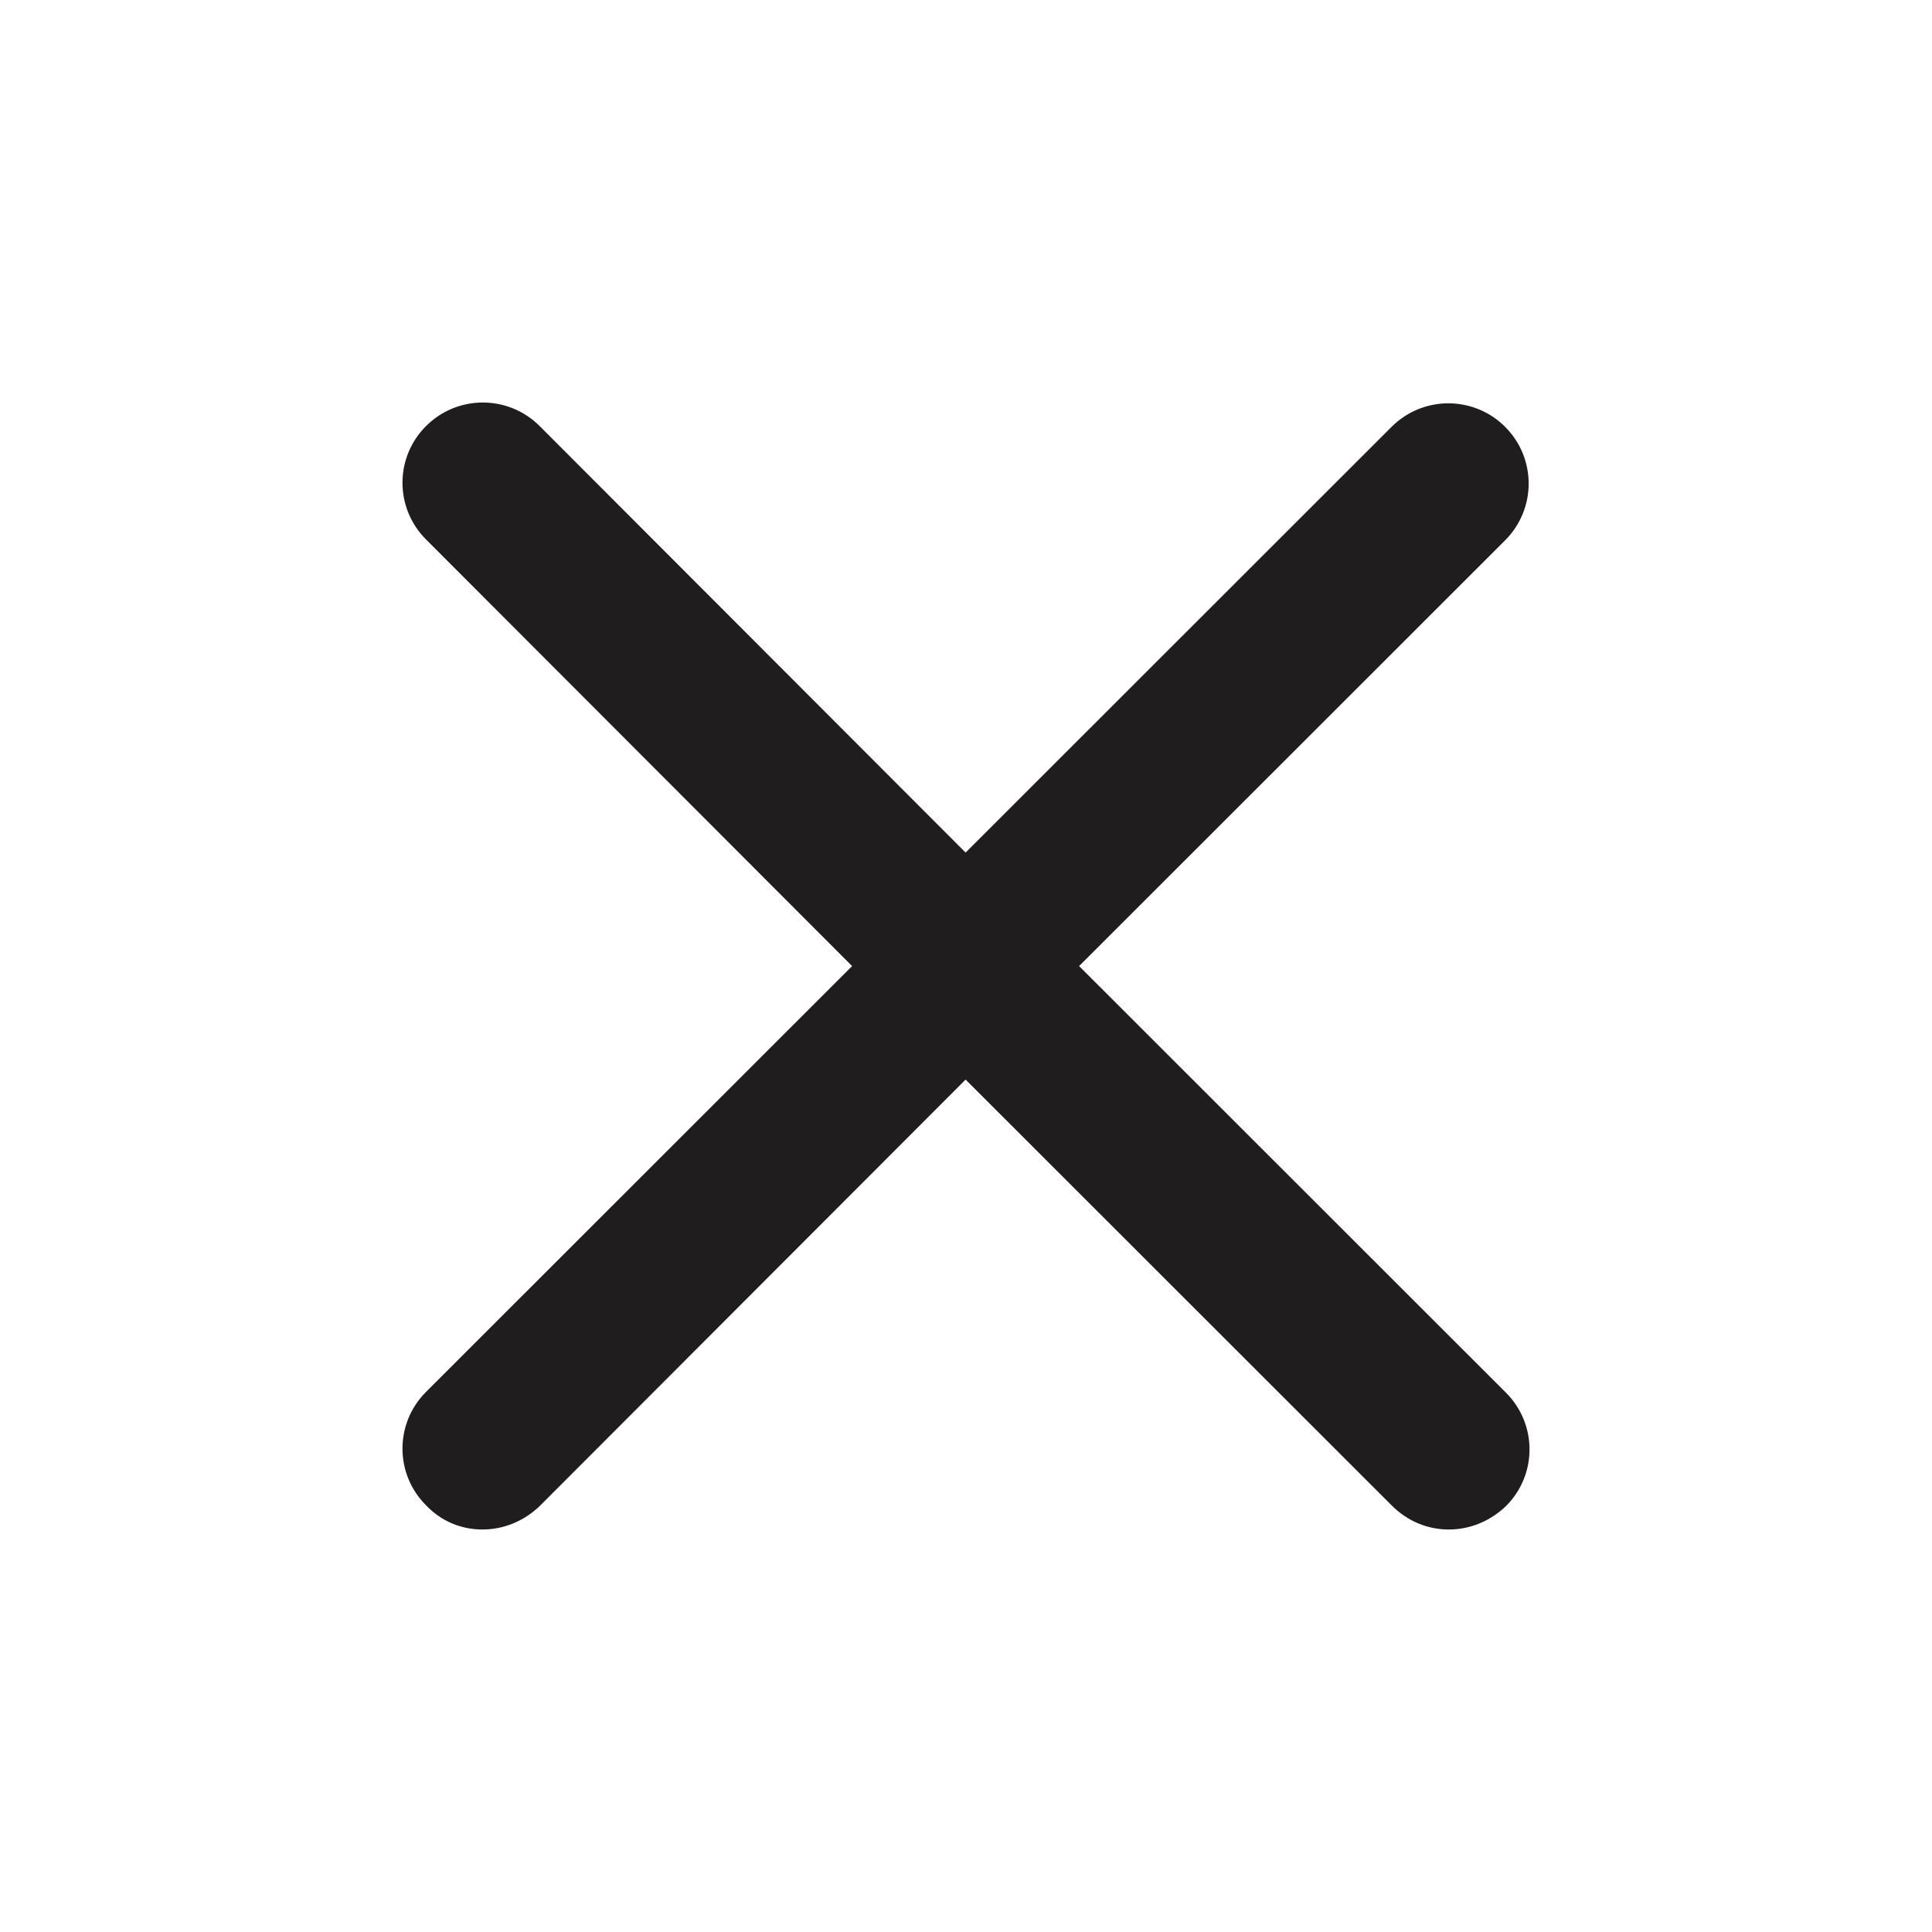 <svg width="24" height="24" viewBox="0 0 24 24" fill="none" xmlns="http://www.w3.org/2000/svg">
<path d="M13.405 12.001L18.697 6.712C19.087 6.322 19.087 5.692 18.697 5.302C18.307 4.913 17.677 4.913 17.287 5.302L11.995 10.591L6.703 5.292C6.313 4.903 5.683 4.903 5.293 5.292C4.902 5.682 4.902 6.312 5.293 6.702L10.585 12.001L5.293 17.29C4.902 17.68 4.902 18.31 5.293 18.7C5.483 18.9 5.733 19 5.993 19C6.253 19 6.503 18.9 6.703 18.71L11.995 13.411L17.287 18.7C17.487 18.9 17.737 19 17.997 19C18.257 19 18.507 18.9 18.707 18.71C19.098 18.32 19.098 17.69 18.707 17.3L13.405 12.001Z" fill="#1F1D1D"/>
</svg>
